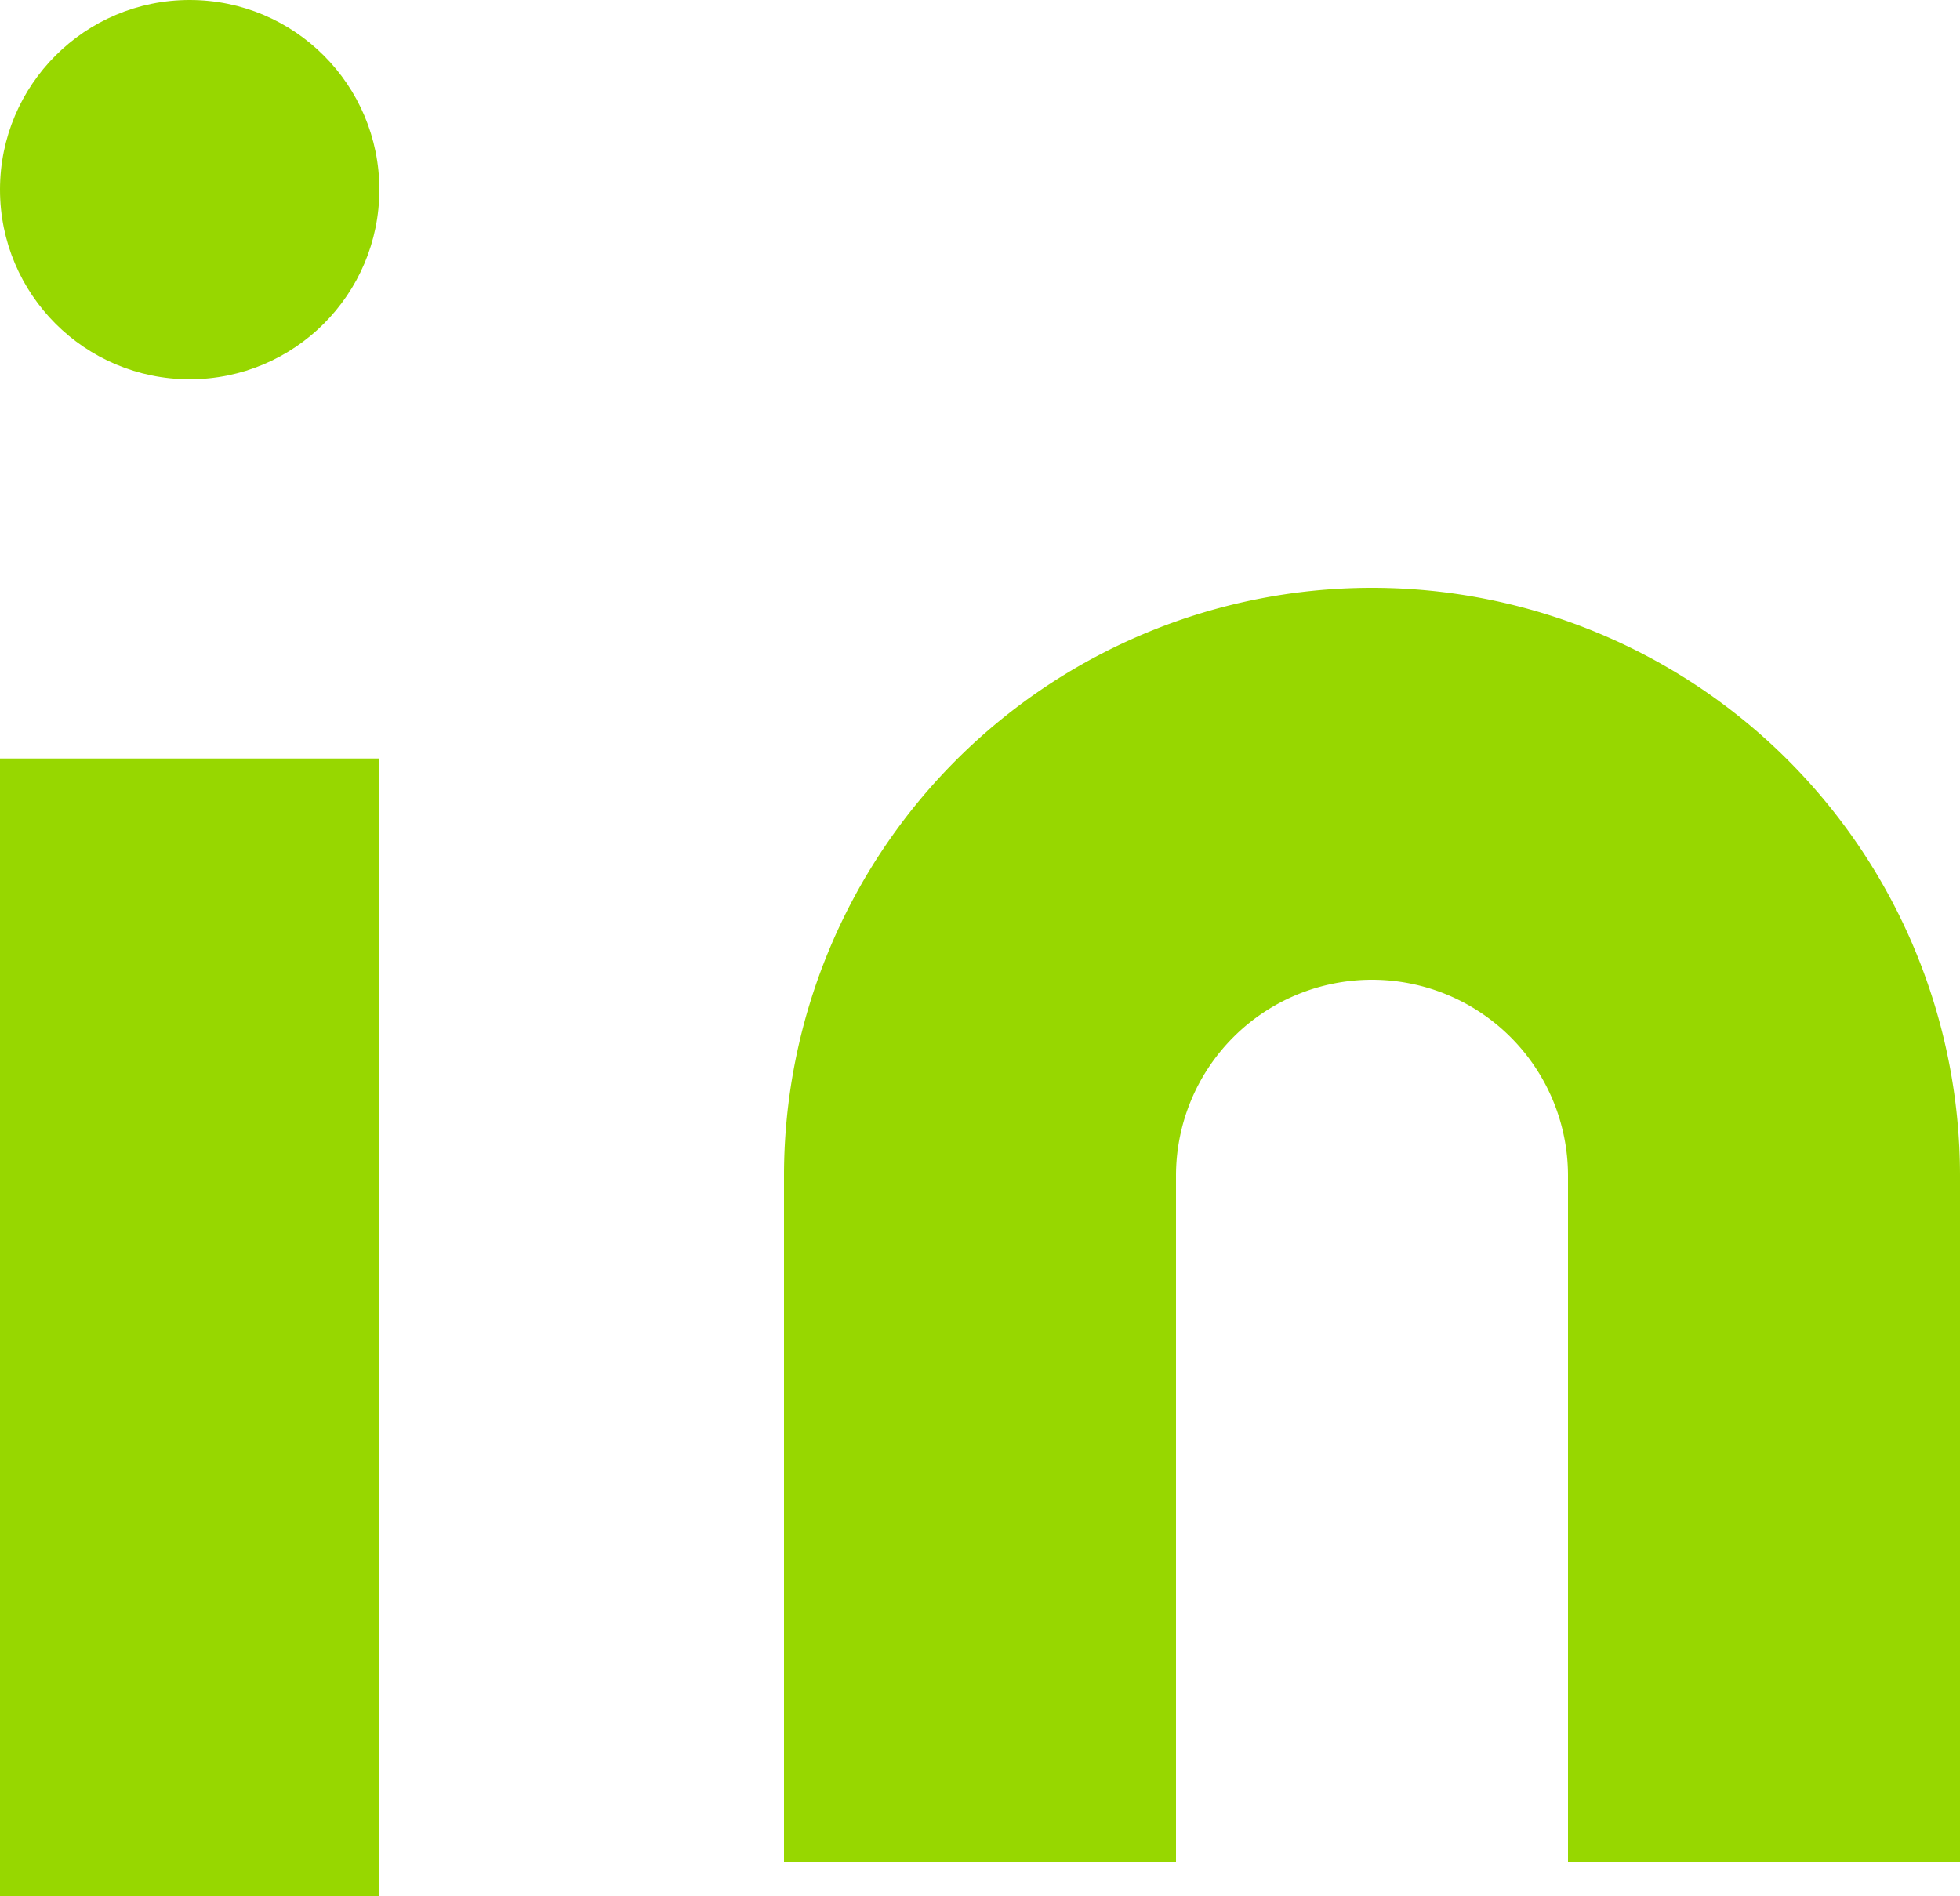 <svg xmlns="http://www.w3.org/2000/svg" width="15.5" height="15" viewBox="0 0 15.5 15">
  <g id="linkedin" transform="translate(-2 -2)">
    <path id="Path_9734" data-name="Path 9734" d="M14.65,8a4.65,4.65,0,0,1,4.65,4.65v5.425H16.2V12.65a1.55,1.55,0,1,0-3.1,0v5.425H10V12.65A4.65,4.65,0,0,1,14.65,8Z" transform="translate(-1.8 -1.35)" fill="#97D700"/>
    <rect id="Rectangle_369" data-name="Rectangle 369" width="3" height="9" transform="translate(2 8)" fill="#97D700"/>
    <circle id="Ellipse_282" data-name="Ellipse 282" cx="1.5" cy="1.5" r="1.5" transform="translate(2 2)" fill="#97D700"/>
  </g>
</svg>

